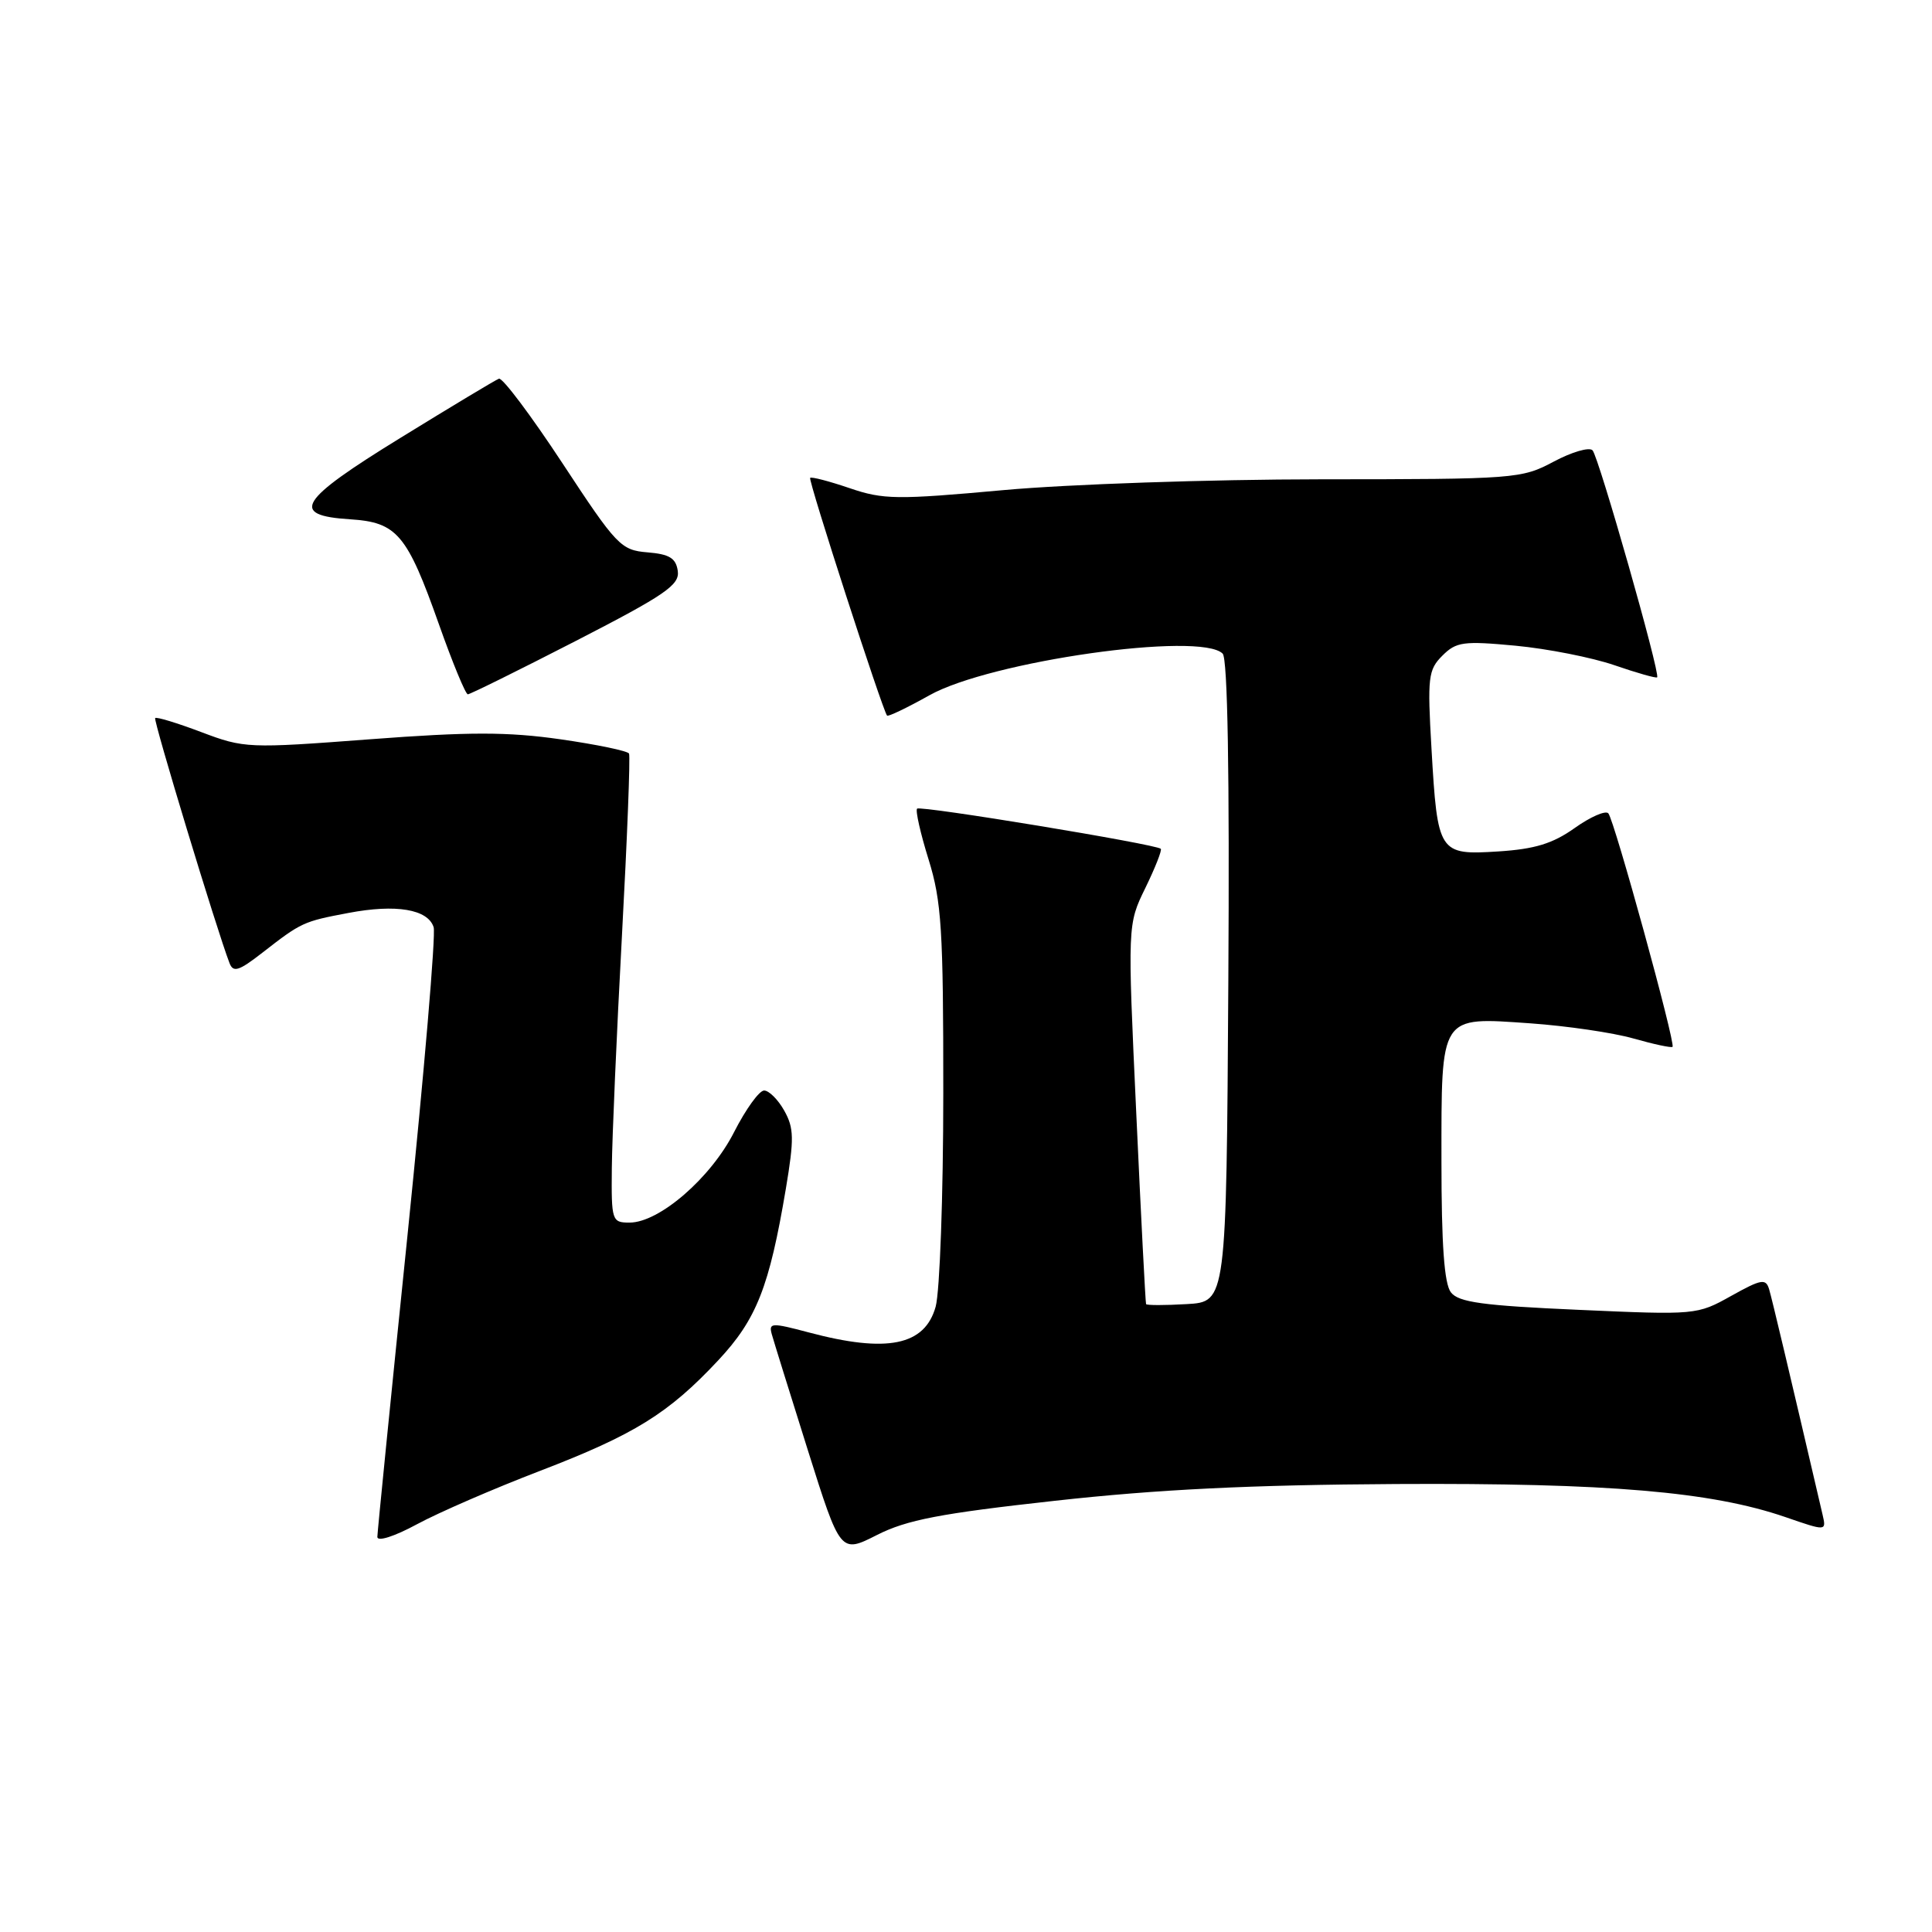 <?xml version="1.0" encoding="UTF-8" standalone="no"?>
<!DOCTYPE svg PUBLIC "-//W3C//DTD SVG 1.1//EN" "http://www.w3.org/Graphics/SVG/1.1/DTD/svg11.dtd" >
<svg xmlns="http://www.w3.org/2000/svg" xmlns:xlink="http://www.w3.org/1999/xlink" version="1.1" viewBox="0 0 256 256">
 <g >
 <path fill="currentColor"
d=" M 139.79 198.86 C 153.41 197.35 165.71 196.75 185.00 196.64 C 213.12 196.49 226.76 197.65 236.57 201.02 C 242.01 202.90 242.01 202.90 241.50 200.70 C 237.07 181.67 234.82 172.20 234.42 170.84 C 233.98 169.38 233.40 169.48 229.38 171.72 C 224.88 174.24 224.70 174.25 209.17 173.56 C 196.46 173.00 193.26 172.56 192.25 171.24 C 191.37 170.10 191.00 164.94 191.00 153.88 C 191.00 134.28 190.69 134.76 202.82 135.60 C 207.59 135.94 213.71 136.83 216.42 137.60 C 219.13 138.37 221.47 138.87 221.62 138.71 C 222.05 138.28 213.89 108.61 213.11 107.77 C 212.74 107.36 210.73 108.24 208.65 109.72 C 205.75 111.78 203.38 112.51 198.53 112.82 C 190.64 113.32 190.48 113.07 189.68 99.21 C 189.13 89.75 189.24 88.76 191.12 86.88 C 192.96 85.04 193.90 84.91 200.83 85.56 C 205.05 85.96 210.94 87.12 213.91 88.14 C 216.89 89.17 219.44 89.89 219.58 89.75 C 220.03 89.31 211.84 60.54 211.02 59.67 C 210.59 59.21 208.27 59.89 205.87 61.17 C 201.61 63.44 200.82 63.50 175.00 63.51 C 160.31 63.52 141.59 64.16 132.99 64.94 C 118.81 66.23 117.05 66.21 112.57 64.68 C 109.87 63.76 107.52 63.15 107.35 63.32 C 107.06 63.61 116.92 94.06 117.54 94.82 C 117.68 94.99 120.21 93.78 123.15 92.13 C 131.20 87.61 159.05 83.65 162.01 86.61 C 162.67 87.27 162.93 102.43 162.76 130.06 C 162.50 172.50 162.50 172.50 157.25 172.80 C 154.36 172.97 151.94 172.97 151.86 172.80 C 151.78 172.64 151.19 161.25 150.56 147.50 C 149.40 122.50 149.40 122.50 151.77 117.65 C 153.07 114.98 153.99 112.65 153.81 112.47 C 153.19 111.86 121.96 106.71 121.52 107.15 C 121.28 107.39 121.96 110.42 123.04 113.88 C 124.76 119.42 125.00 123.15 124.99 144.84 C 124.99 158.40 124.53 171.14 123.98 173.14 C 122.54 178.30 117.55 179.32 107.15 176.55 C 102.21 175.24 101.84 175.26 102.27 176.81 C 102.53 177.74 104.68 184.65 107.05 192.18 C 111.36 205.85 111.36 205.85 116.21 203.39 C 120.16 201.39 124.57 200.54 139.79 198.86 Z  M 71.50 194.92 C 84.06 190.10 88.58 187.30 95.17 180.25 C 100.25 174.82 101.94 170.52 104.13 157.51 C 105.24 150.89 105.21 149.47 103.92 147.17 C 103.10 145.70 101.89 144.50 101.25 144.50 C 100.60 144.50 98.82 146.97 97.28 149.99 C 94.20 156.07 87.36 162.00 83.42 162.00 C 81.08 162.00 81.00 161.77 81.07 154.75 C 81.11 150.76 81.71 136.93 82.41 124.00 C 83.11 111.07 83.53 100.21 83.35 99.85 C 83.16 99.50 79.07 98.65 74.26 97.96 C 67.25 96.96 62.20 96.96 49.00 97.96 C 32.87 99.18 32.37 99.16 26.68 97.01 C 23.48 95.80 20.73 94.96 20.56 95.15 C 20.30 95.45 28.73 123.26 30.41 127.61 C 30.90 128.90 31.64 128.67 34.75 126.25 C 39.94 122.21 40.18 122.10 46.17 120.97 C 52.48 119.77 56.70 120.48 57.46 122.86 C 57.76 123.81 56.20 142.12 54.01 163.54 C 51.81 184.97 50.01 203.02 50.00 203.65 C 50.00 204.31 52.26 203.59 55.25 201.97 C 58.14 200.41 65.45 197.24 71.50 194.92 Z  M 76.33 84.91 C 88.17 78.82 90.07 77.51 89.81 75.66 C 89.57 73.96 88.71 73.43 85.80 73.19 C 82.27 72.90 81.72 72.33 74.52 61.37 C 70.35 55.03 66.57 50.00 66.11 50.18 C 65.65 50.35 59.80 53.87 53.11 57.99 C 39.53 66.34 38.32 68.30 46.40 68.81 C 52.61 69.21 53.93 70.77 58.17 82.75 C 59.97 87.84 61.69 92.00 61.99 92.00 C 62.29 92.00 68.74 88.81 76.33 84.91 Z "/>
</g>
</svg>
